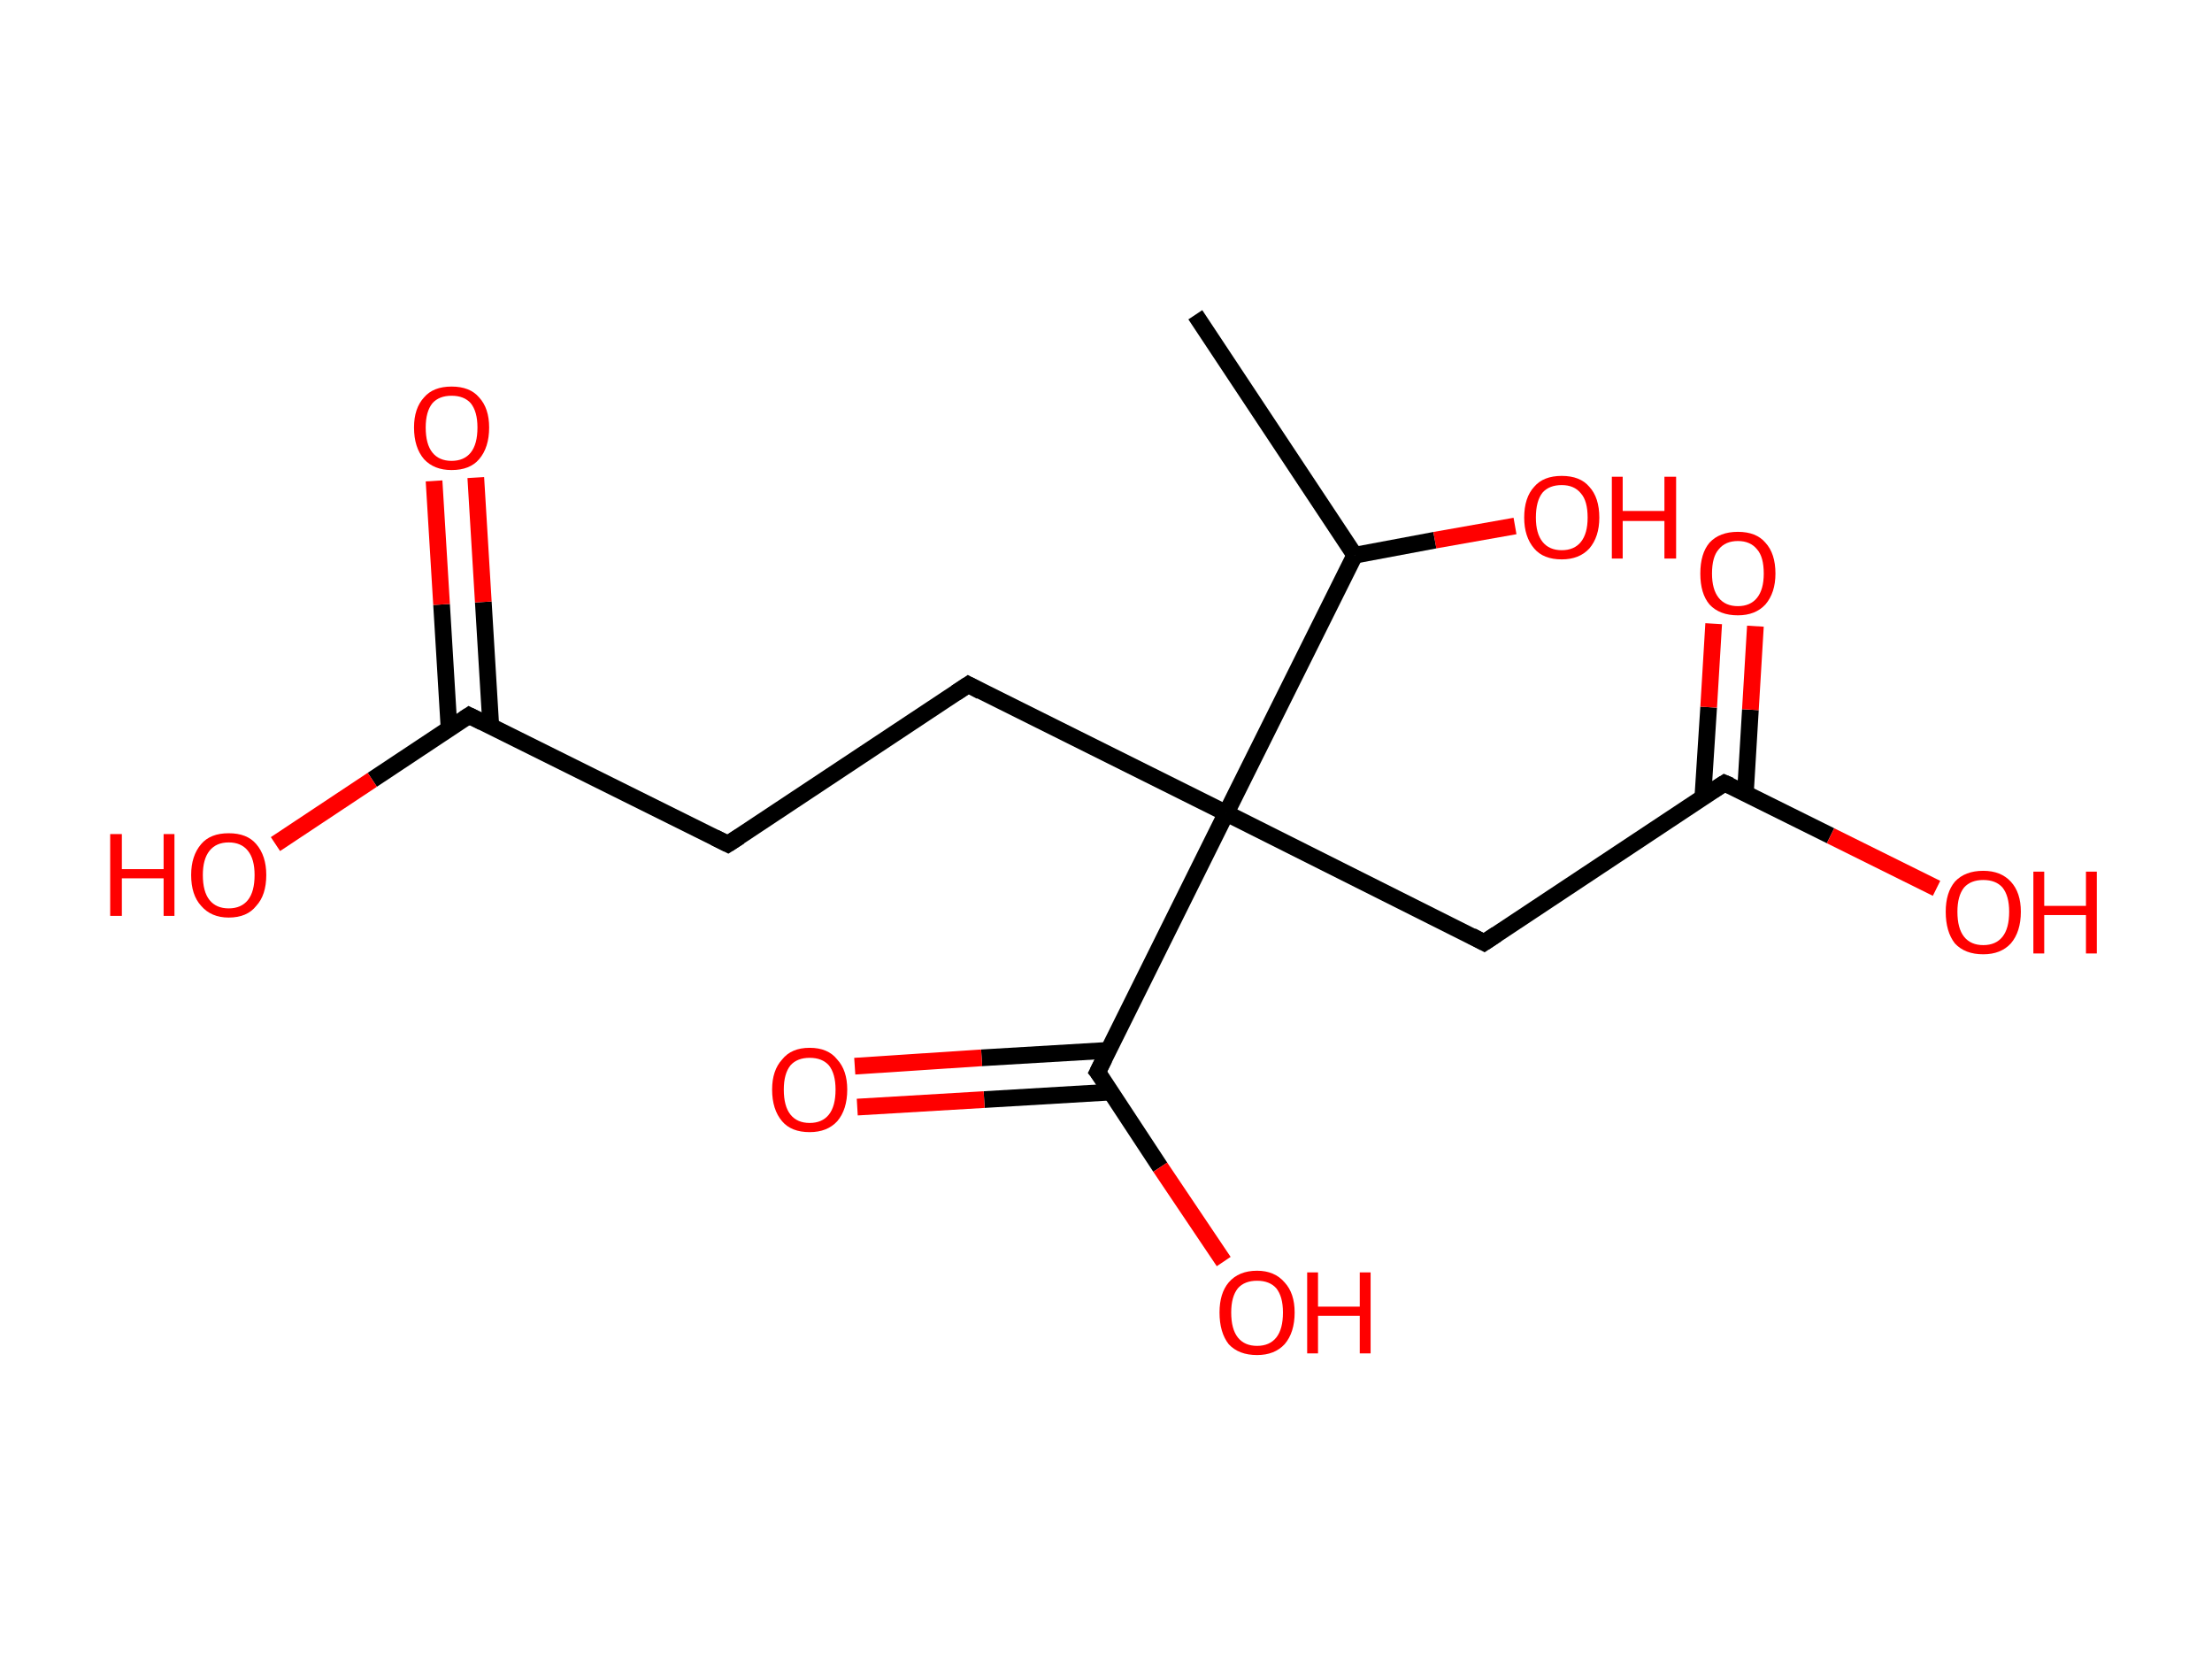 <?xml version='1.0' encoding='ASCII' standalone='yes'?>
<svg xmlns="http://www.w3.org/2000/svg" xmlns:rdkit="http://www.rdkit.org/xml" xmlns:xlink="http://www.w3.org/1999/xlink" version="1.1" baseProfile="full" xml:space="preserve" width="265px" height="200px" viewBox="0 0 265 200">
<!-- END OF HEADER -->
<rect style="opacity:1.0;fill:#FFFFFF;stroke:none" width="265.0" height="200.0" x="0.0" y="0.0"> </rect>
<path class="bond-0 atom-0 atom-1" d="M 143.2,37.7 L 162.3,66.5" style="fill:none;fill-rule:evenodd;stroke:#000000;stroke-width:2.0px;stroke-linecap:butt;stroke-linejoin:miter;stroke-opacity:1"/>
<path class="bond-1 atom-1 atom-2" d="M 162.3,66.5 L 171.9,64.7" style="fill:none;fill-rule:evenodd;stroke:#000000;stroke-width:2.0px;stroke-linecap:butt;stroke-linejoin:miter;stroke-opacity:1"/>
<path class="bond-1 atom-1 atom-2" d="M 171.9,64.7 L 181.5,63.0" style="fill:none;fill-rule:evenodd;stroke:#FF0000;stroke-width:2.0px;stroke-linecap:butt;stroke-linejoin:miter;stroke-opacity:1"/>
<path class="bond-2 atom-1 atom-3" d="M 162.3,66.5 L 146.9,97.4" style="fill:none;fill-rule:evenodd;stroke:#000000;stroke-width:2.0px;stroke-linecap:butt;stroke-linejoin:miter;stroke-opacity:1"/>
<path class="bond-3 atom-3 atom-4" d="M 146.9,97.4 L 116.0,82.0" style="fill:none;fill-rule:evenodd;stroke:#000000;stroke-width:2.0px;stroke-linecap:butt;stroke-linejoin:miter;stroke-opacity:1"/>
<path class="bond-4 atom-4 atom-5" d="M 116.0,82.0 L 87.2,101.1" style="fill:none;fill-rule:evenodd;stroke:#000000;stroke-width:2.0px;stroke-linecap:butt;stroke-linejoin:miter;stroke-opacity:1"/>
<path class="bond-5 atom-5 atom-6" d="M 87.2,101.1 L 56.2,85.7" style="fill:none;fill-rule:evenodd;stroke:#000000;stroke-width:2.0px;stroke-linecap:butt;stroke-linejoin:miter;stroke-opacity:1"/>
<path class="bond-6 atom-6 atom-7" d="M 58.8,87.0 L 57.9,72.1" style="fill:none;fill-rule:evenodd;stroke:#000000;stroke-width:2.0px;stroke-linecap:butt;stroke-linejoin:miter;stroke-opacity:1"/>
<path class="bond-6 atom-6 atom-7" d="M 57.9,72.1 L 57.0,57.2" style="fill:none;fill-rule:evenodd;stroke:#FF0000;stroke-width:2.0px;stroke-linecap:butt;stroke-linejoin:miter;stroke-opacity:1"/>
<path class="bond-6 atom-6 atom-7" d="M 53.8,87.3 L 52.9,72.4" style="fill:none;fill-rule:evenodd;stroke:#000000;stroke-width:2.0px;stroke-linecap:butt;stroke-linejoin:miter;stroke-opacity:1"/>
<path class="bond-6 atom-6 atom-7" d="M 52.9,72.4 L 52.0,57.6" style="fill:none;fill-rule:evenodd;stroke:#FF0000;stroke-width:2.0px;stroke-linecap:butt;stroke-linejoin:miter;stroke-opacity:1"/>
<path class="bond-7 atom-6 atom-8" d="M 56.2,85.7 L 44.6,93.4" style="fill:none;fill-rule:evenodd;stroke:#000000;stroke-width:2.0px;stroke-linecap:butt;stroke-linejoin:miter;stroke-opacity:1"/>
<path class="bond-7 atom-6 atom-8" d="M 44.6,93.4 L 33.0,101.1" style="fill:none;fill-rule:evenodd;stroke:#FF0000;stroke-width:2.0px;stroke-linecap:butt;stroke-linejoin:miter;stroke-opacity:1"/>
<path class="bond-8 atom-3 atom-9" d="M 146.9,97.4 L 177.8,112.9" style="fill:none;fill-rule:evenodd;stroke:#000000;stroke-width:2.0px;stroke-linecap:butt;stroke-linejoin:miter;stroke-opacity:1"/>
<path class="bond-9 atom-9 atom-10" d="M 177.8,112.9 L 206.6,93.8" style="fill:none;fill-rule:evenodd;stroke:#000000;stroke-width:2.0px;stroke-linecap:butt;stroke-linejoin:miter;stroke-opacity:1"/>
<path class="bond-10 atom-10 atom-11" d="M 209.1,95.0 L 209.7,85.0" style="fill:none;fill-rule:evenodd;stroke:#000000;stroke-width:2.0px;stroke-linecap:butt;stroke-linejoin:miter;stroke-opacity:1"/>
<path class="bond-10 atom-10 atom-11" d="M 209.7,85.0 L 210.3,75.0" style="fill:none;fill-rule:evenodd;stroke:#FF0000;stroke-width:2.0px;stroke-linecap:butt;stroke-linejoin:miter;stroke-opacity:1"/>
<path class="bond-10 atom-10 atom-11" d="M 204.0,95.5 L 204.7,84.7" style="fill:none;fill-rule:evenodd;stroke:#000000;stroke-width:2.0px;stroke-linecap:butt;stroke-linejoin:miter;stroke-opacity:1"/>
<path class="bond-10 atom-10 atom-11" d="M 204.7,84.7 L 205.3,74.7" style="fill:none;fill-rule:evenodd;stroke:#FF0000;stroke-width:2.0px;stroke-linecap:butt;stroke-linejoin:miter;stroke-opacity:1"/>
<path class="bond-11 atom-10 atom-12" d="M 206.6,93.8 L 219.3,100.1" style="fill:none;fill-rule:evenodd;stroke:#000000;stroke-width:2.0px;stroke-linecap:butt;stroke-linejoin:miter;stroke-opacity:1"/>
<path class="bond-11 atom-10 atom-12" d="M 219.3,100.1 L 232.0,106.4" style="fill:none;fill-rule:evenodd;stroke:#FF0000;stroke-width:2.0px;stroke-linecap:butt;stroke-linejoin:miter;stroke-opacity:1"/>
<path class="bond-12 atom-3 atom-13" d="M 146.9,97.4 L 131.5,128.4" style="fill:none;fill-rule:evenodd;stroke:#000000;stroke-width:2.0px;stroke-linecap:butt;stroke-linejoin:miter;stroke-opacity:1"/>
<path class="bond-13 atom-13 atom-14" d="M 132.8,125.8 L 117.6,126.7" style="fill:none;fill-rule:evenodd;stroke:#000000;stroke-width:2.0px;stroke-linecap:butt;stroke-linejoin:miter;stroke-opacity:1"/>
<path class="bond-13 atom-13 atom-14" d="M 117.6,126.7 L 102.4,127.7" style="fill:none;fill-rule:evenodd;stroke:#FF0000;stroke-width:2.0px;stroke-linecap:butt;stroke-linejoin:miter;stroke-opacity:1"/>
<path class="bond-13 atom-13 atom-14" d="M 133.1,130.8 L 117.9,131.7" style="fill:none;fill-rule:evenodd;stroke:#000000;stroke-width:2.0px;stroke-linecap:butt;stroke-linejoin:miter;stroke-opacity:1"/>
<path class="bond-13 atom-13 atom-14" d="M 117.9,131.7 L 102.7,132.6" style="fill:none;fill-rule:evenodd;stroke:#FF0000;stroke-width:2.0px;stroke-linecap:butt;stroke-linejoin:miter;stroke-opacity:1"/>
<path class="bond-14 atom-13 atom-15" d="M 131.5,128.4 L 139.0,139.8" style="fill:none;fill-rule:evenodd;stroke:#000000;stroke-width:2.0px;stroke-linecap:butt;stroke-linejoin:miter;stroke-opacity:1"/>
<path class="bond-14 atom-13 atom-15" d="M 139.0,139.8 L 146.6,151.1" style="fill:none;fill-rule:evenodd;stroke:#FF0000;stroke-width:2.0px;stroke-linecap:butt;stroke-linejoin:miter;stroke-opacity:1"/>
<path d="M 117.5,82.8 L 116.0,82.0 L 114.5,83.0" style="fill:none;stroke:#000000;stroke-width:2.0px;stroke-linecap:butt;stroke-linejoin:miter;stroke-opacity:1;"/>
<path d="M 88.6,100.2 L 87.2,101.1 L 85.6,100.3" style="fill:none;stroke:#000000;stroke-width:2.0px;stroke-linecap:butt;stroke-linejoin:miter;stroke-opacity:1;"/>
<path d="M 57.8,86.5 L 56.2,85.7 L 55.6,86.1" style="fill:none;stroke:#000000;stroke-width:2.0px;stroke-linecap:butt;stroke-linejoin:miter;stroke-opacity:1;"/>
<path d="M 176.3,112.1 L 177.8,112.9 L 179.3,111.9" style="fill:none;stroke:#000000;stroke-width:2.0px;stroke-linecap:butt;stroke-linejoin:miter;stroke-opacity:1;"/>
<path d="M 205.2,94.7 L 206.6,93.8 L 207.3,94.1" style="fill:none;stroke:#000000;stroke-width:2.0px;stroke-linecap:butt;stroke-linejoin:miter;stroke-opacity:1;"/>
<path d="M 132.3,126.8 L 131.5,128.4 L 131.9,128.9" style="fill:none;stroke:#000000;stroke-width:2.0px;stroke-linecap:butt;stroke-linejoin:miter;stroke-opacity:1;"/>
<path class="atom-2" d="M 182.6 62.0 Q 182.6 59.6, 183.8 58.3 Q 184.9 57.0, 187.1 57.0 Q 189.3 57.0, 190.4 58.3 Q 191.6 59.6, 191.6 62.0 Q 191.6 64.3, 190.4 65.7 Q 189.2 67.0, 187.1 67.0 Q 184.9 67.0, 183.8 65.7 Q 182.6 64.3, 182.6 62.0 M 187.1 65.9 Q 188.6 65.9, 189.4 64.9 Q 190.2 63.9, 190.2 62.0 Q 190.2 60.0, 189.4 59.1 Q 188.6 58.1, 187.1 58.1 Q 185.6 58.1, 184.8 59.0 Q 184.0 60.0, 184.0 62.0 Q 184.0 63.9, 184.8 64.9 Q 185.6 65.9, 187.1 65.9 " fill="#FF0000"/>
<path class="atom-2" d="M 193.1 57.1 L 194.4 57.1 L 194.4 61.2 L 199.4 61.2 L 199.4 57.1 L 200.8 57.1 L 200.8 66.9 L 199.4 66.9 L 199.4 62.4 L 194.4 62.4 L 194.4 66.9 L 193.1 66.9 L 193.1 57.1 " fill="#FF0000"/>
<path class="atom-7" d="M 49.6 51.2 Q 49.6 48.9, 50.8 47.6 Q 51.9 46.3, 54.1 46.3 Q 56.3 46.3, 57.4 47.6 Q 58.6 48.9, 58.6 51.2 Q 58.6 53.6, 57.4 55.0 Q 56.3 56.3, 54.1 56.3 Q 52.0 56.3, 50.8 55.0 Q 49.6 53.6, 49.6 51.2 M 54.1 55.2 Q 55.6 55.2, 56.4 54.2 Q 57.2 53.2, 57.2 51.2 Q 57.2 49.3, 56.4 48.3 Q 55.6 47.4, 54.1 47.4 Q 52.6 47.4, 51.8 48.3 Q 51.0 49.3, 51.0 51.2 Q 51.0 53.2, 51.8 54.2 Q 52.6 55.2, 54.1 55.2 " fill="#FF0000"/>
<path class="atom-8" d="M 13.2 99.9 L 14.6 99.9 L 14.6 104.1 L 19.6 104.1 L 19.6 99.9 L 20.9 99.9 L 20.9 109.7 L 19.6 109.7 L 19.6 105.2 L 14.6 105.2 L 14.6 109.7 L 13.2 109.7 L 13.2 99.9 " fill="#FF0000"/>
<path class="atom-8" d="M 22.9 104.8 Q 22.9 102.5, 24.1 101.1 Q 25.2 99.8, 27.4 99.8 Q 29.6 99.8, 30.7 101.1 Q 31.9 102.5, 31.9 104.8 Q 31.9 107.2, 30.7 108.5 Q 29.6 109.9, 27.4 109.9 Q 25.3 109.9, 24.1 108.5 Q 22.9 107.2, 22.9 104.8 M 27.4 108.8 Q 28.9 108.8, 29.7 107.8 Q 30.5 106.8, 30.5 104.8 Q 30.5 102.9, 29.7 101.9 Q 28.9 100.9, 27.4 100.9 Q 25.9 100.9, 25.1 101.9 Q 24.3 102.9, 24.3 104.8 Q 24.3 106.8, 25.1 107.8 Q 25.9 108.8, 27.4 108.8 " fill="#FF0000"/>
<path class="atom-11" d="M 203.7 68.7 Q 203.7 66.3, 204.8 65.0 Q 206.0 63.7, 208.2 63.7 Q 210.4 63.7, 211.5 65.0 Q 212.7 66.3, 212.7 68.7 Q 212.7 71.0, 211.5 72.4 Q 210.3 73.7, 208.2 73.7 Q 206.0 73.7, 204.8 72.4 Q 203.7 71.1, 203.7 68.7 M 208.2 72.6 Q 209.7 72.6, 210.5 71.6 Q 211.3 70.6, 211.3 68.7 Q 211.3 66.7, 210.5 65.8 Q 209.7 64.8, 208.2 64.8 Q 206.7 64.8, 205.9 65.8 Q 205.1 66.7, 205.1 68.7 Q 205.1 70.6, 205.9 71.6 Q 206.7 72.6, 208.2 72.6 " fill="#FF0000"/>
<path class="atom-12" d="M 233.1 109.2 Q 233.1 106.9, 234.2 105.6 Q 235.4 104.3, 237.6 104.3 Q 239.7 104.3, 240.9 105.6 Q 242.1 106.9, 242.1 109.2 Q 242.1 111.6, 240.9 113.0 Q 239.7 114.3, 237.6 114.3 Q 235.4 114.3, 234.2 113.0 Q 233.1 111.6, 233.1 109.2 M 237.6 113.2 Q 239.1 113.2, 239.9 112.2 Q 240.7 111.2, 240.7 109.2 Q 240.7 107.3, 239.9 106.3 Q 239.1 105.4, 237.6 105.4 Q 236.1 105.4, 235.3 106.3 Q 234.5 107.3, 234.5 109.2 Q 234.5 111.2, 235.3 112.2 Q 236.1 113.2, 237.6 113.2 " fill="#FF0000"/>
<path class="atom-12" d="M 243.6 104.4 L 244.9 104.4 L 244.9 108.5 L 249.9 108.5 L 249.9 104.4 L 251.2 104.4 L 251.2 114.2 L 249.9 114.2 L 249.9 109.6 L 244.9 109.6 L 244.9 114.2 L 243.6 114.2 L 243.6 104.4 " fill="#FF0000"/>
<path class="atom-14" d="M 92.5 130.5 Q 92.5 128.2, 93.7 126.9 Q 94.8 125.5, 97.0 125.5 Q 99.2 125.5, 100.3 126.9 Q 101.5 128.2, 101.5 130.5 Q 101.5 132.9, 100.3 134.3 Q 99.1 135.6, 97.0 135.6 Q 94.8 135.6, 93.7 134.3 Q 92.5 132.9, 92.5 130.5 M 97.0 134.5 Q 98.5 134.5, 99.3 133.5 Q 100.1 132.5, 100.1 130.5 Q 100.1 128.6, 99.3 127.6 Q 98.5 126.7, 97.0 126.7 Q 95.5 126.7, 94.7 127.6 Q 93.9 128.6, 93.9 130.5 Q 93.9 132.5, 94.7 133.5 Q 95.5 134.5, 97.0 134.5 " fill="#FF0000"/>
<path class="atom-15" d="M 146.1 157.2 Q 146.1 154.9, 147.2 153.6 Q 148.4 152.2, 150.6 152.2 Q 152.7 152.2, 153.9 153.6 Q 155.1 154.9, 155.1 157.2 Q 155.1 159.6, 153.9 161.0 Q 152.7 162.3, 150.6 162.3 Q 148.4 162.3, 147.2 161.0 Q 146.1 159.6, 146.1 157.2 M 150.6 161.2 Q 152.1 161.2, 152.9 160.2 Q 153.7 159.2, 153.7 157.2 Q 153.7 155.3, 152.9 154.3 Q 152.1 153.4, 150.6 153.4 Q 149.1 153.4, 148.3 154.3 Q 147.5 155.3, 147.5 157.2 Q 147.5 159.2, 148.3 160.2 Q 149.1 161.2, 150.6 161.2 " fill="#FF0000"/>
<path class="atom-15" d="M 156.6 152.4 L 157.9 152.4 L 157.9 156.5 L 162.9 156.5 L 162.9 152.4 L 164.2 152.4 L 164.2 162.1 L 162.9 162.1 L 162.9 157.6 L 157.9 157.6 L 157.9 162.1 L 156.6 162.1 L 156.6 152.4 " fill="#FF0000"/>
</svg>

